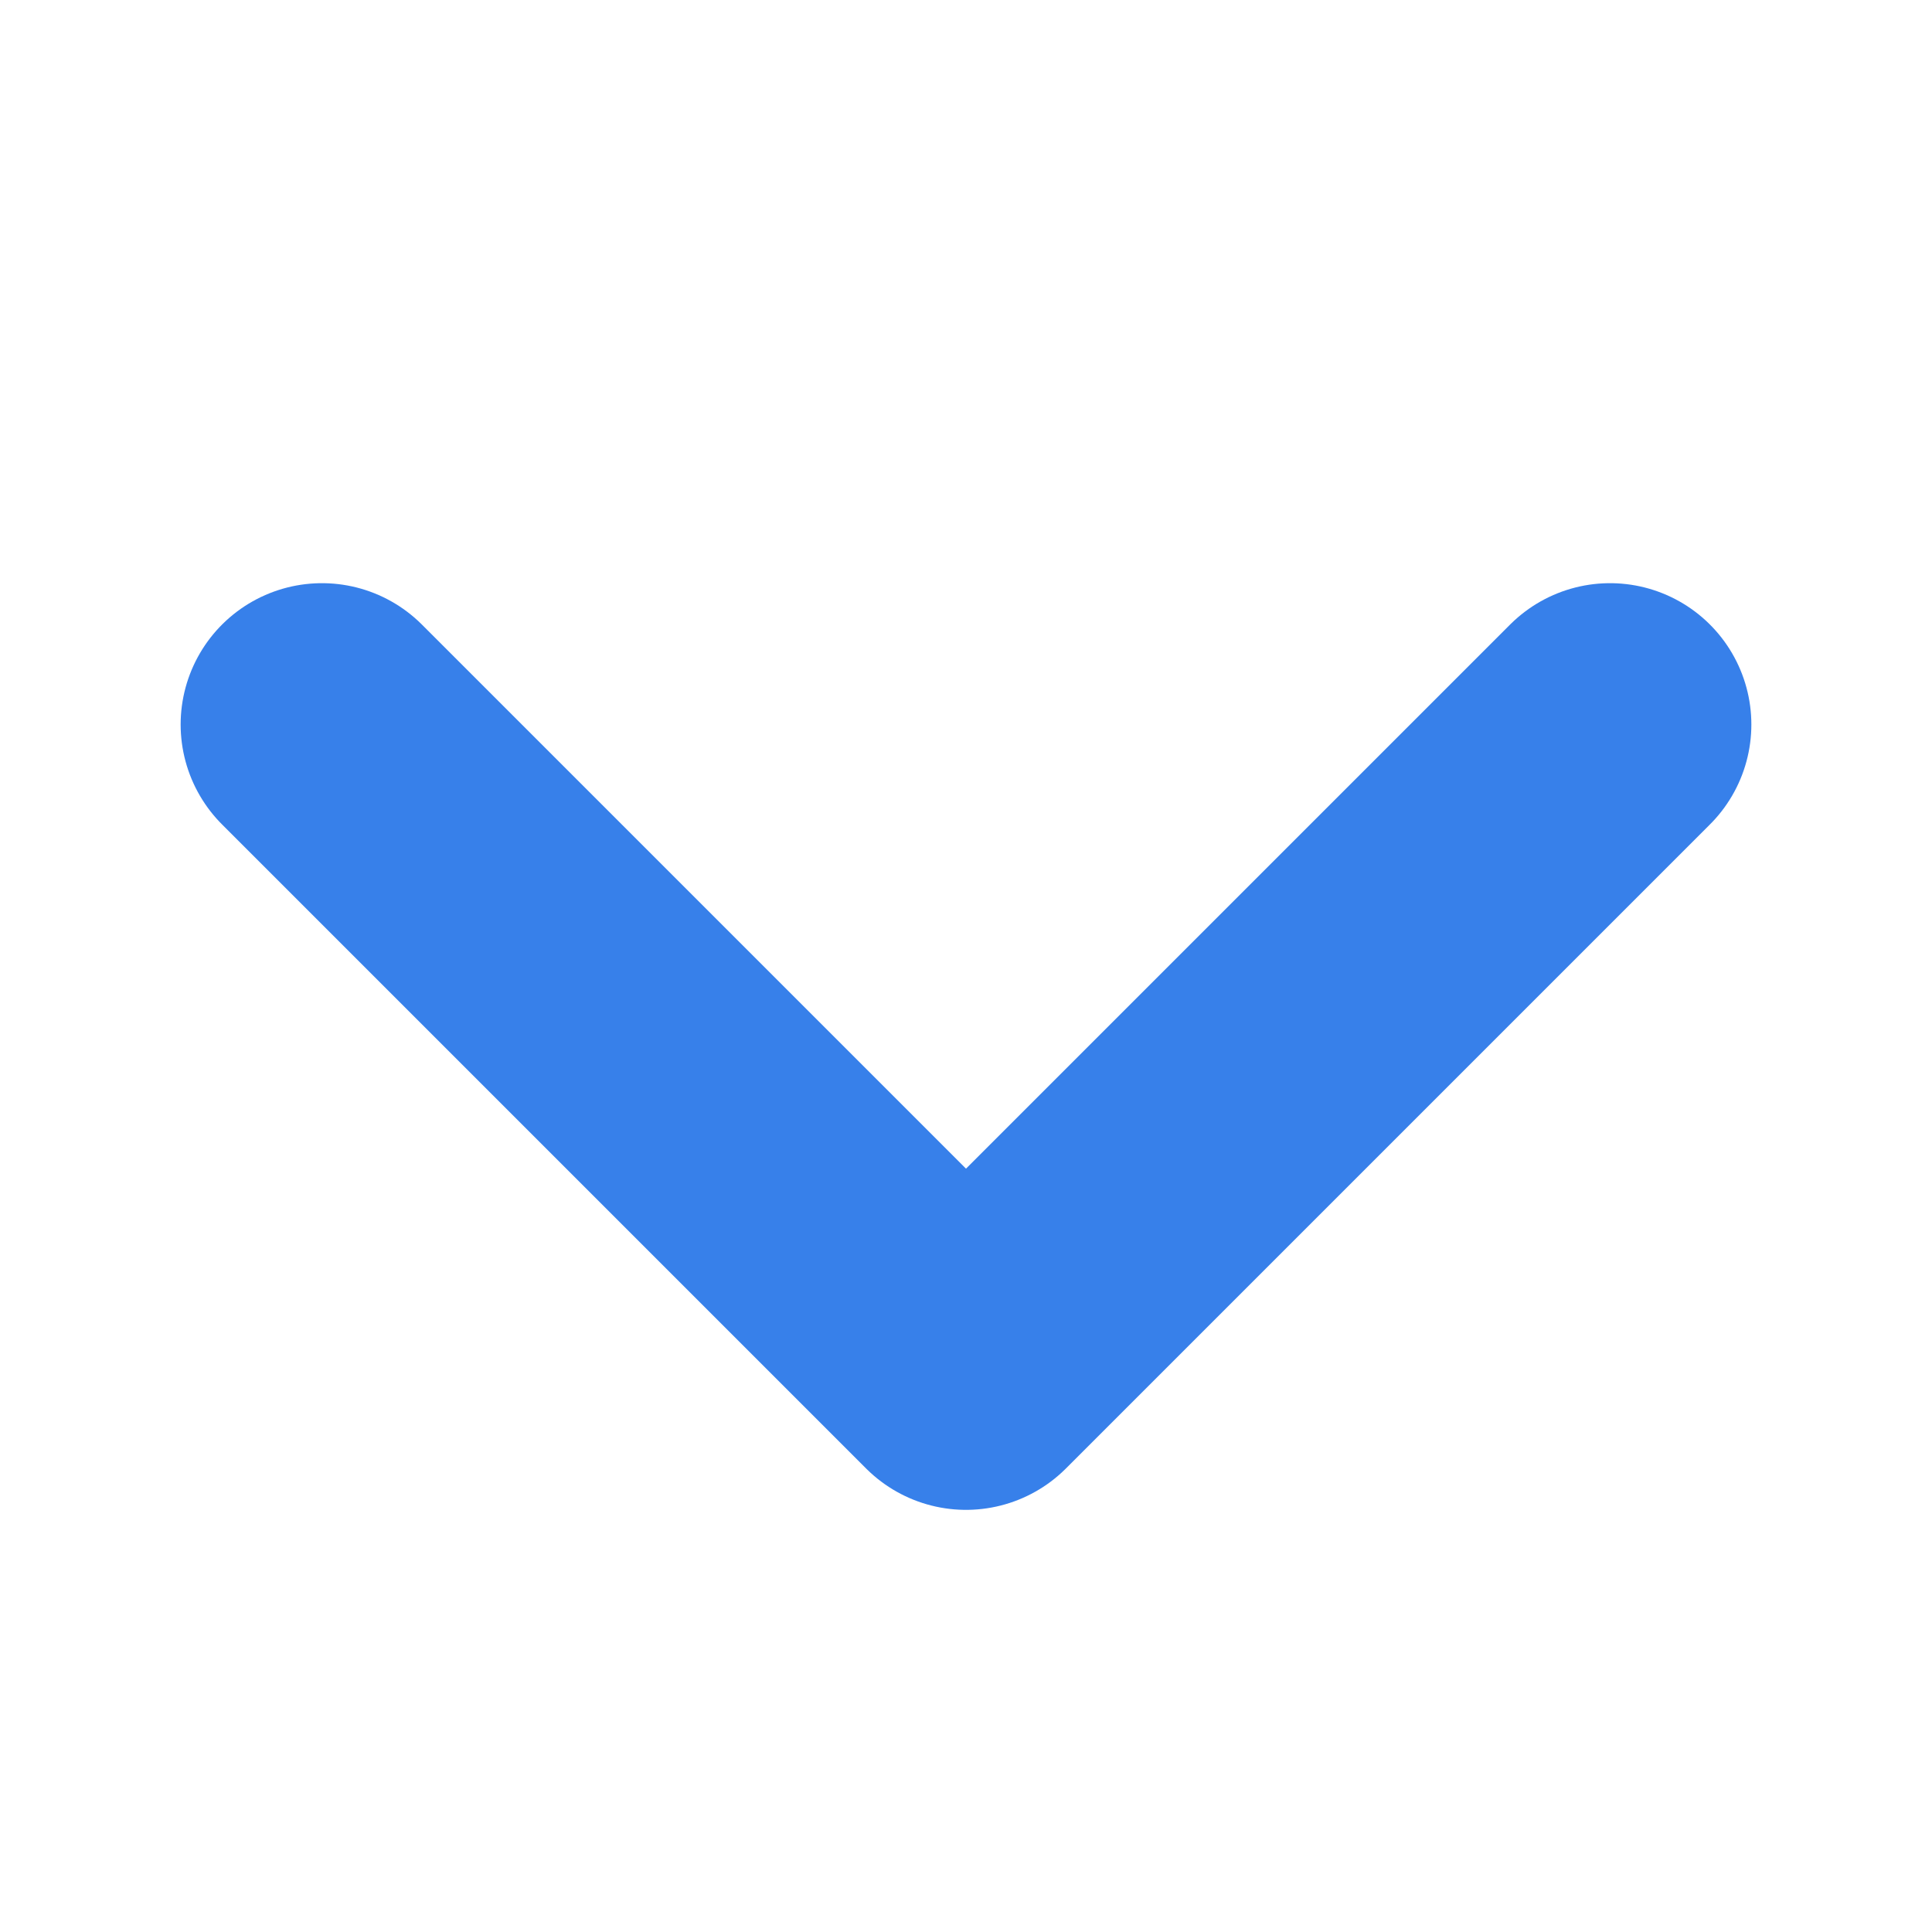 <svg width="20" height="20" viewBox="0 0 20 20" fill="none" xmlns="http://www.w3.org/2000/svg">
<path d="M3.333 7.5L10 14.167L16.667 7.5" stroke="#3780EA" stroke-width="2.926" stroke-linecap="round" stroke-linejoin="round"/>
</svg>

